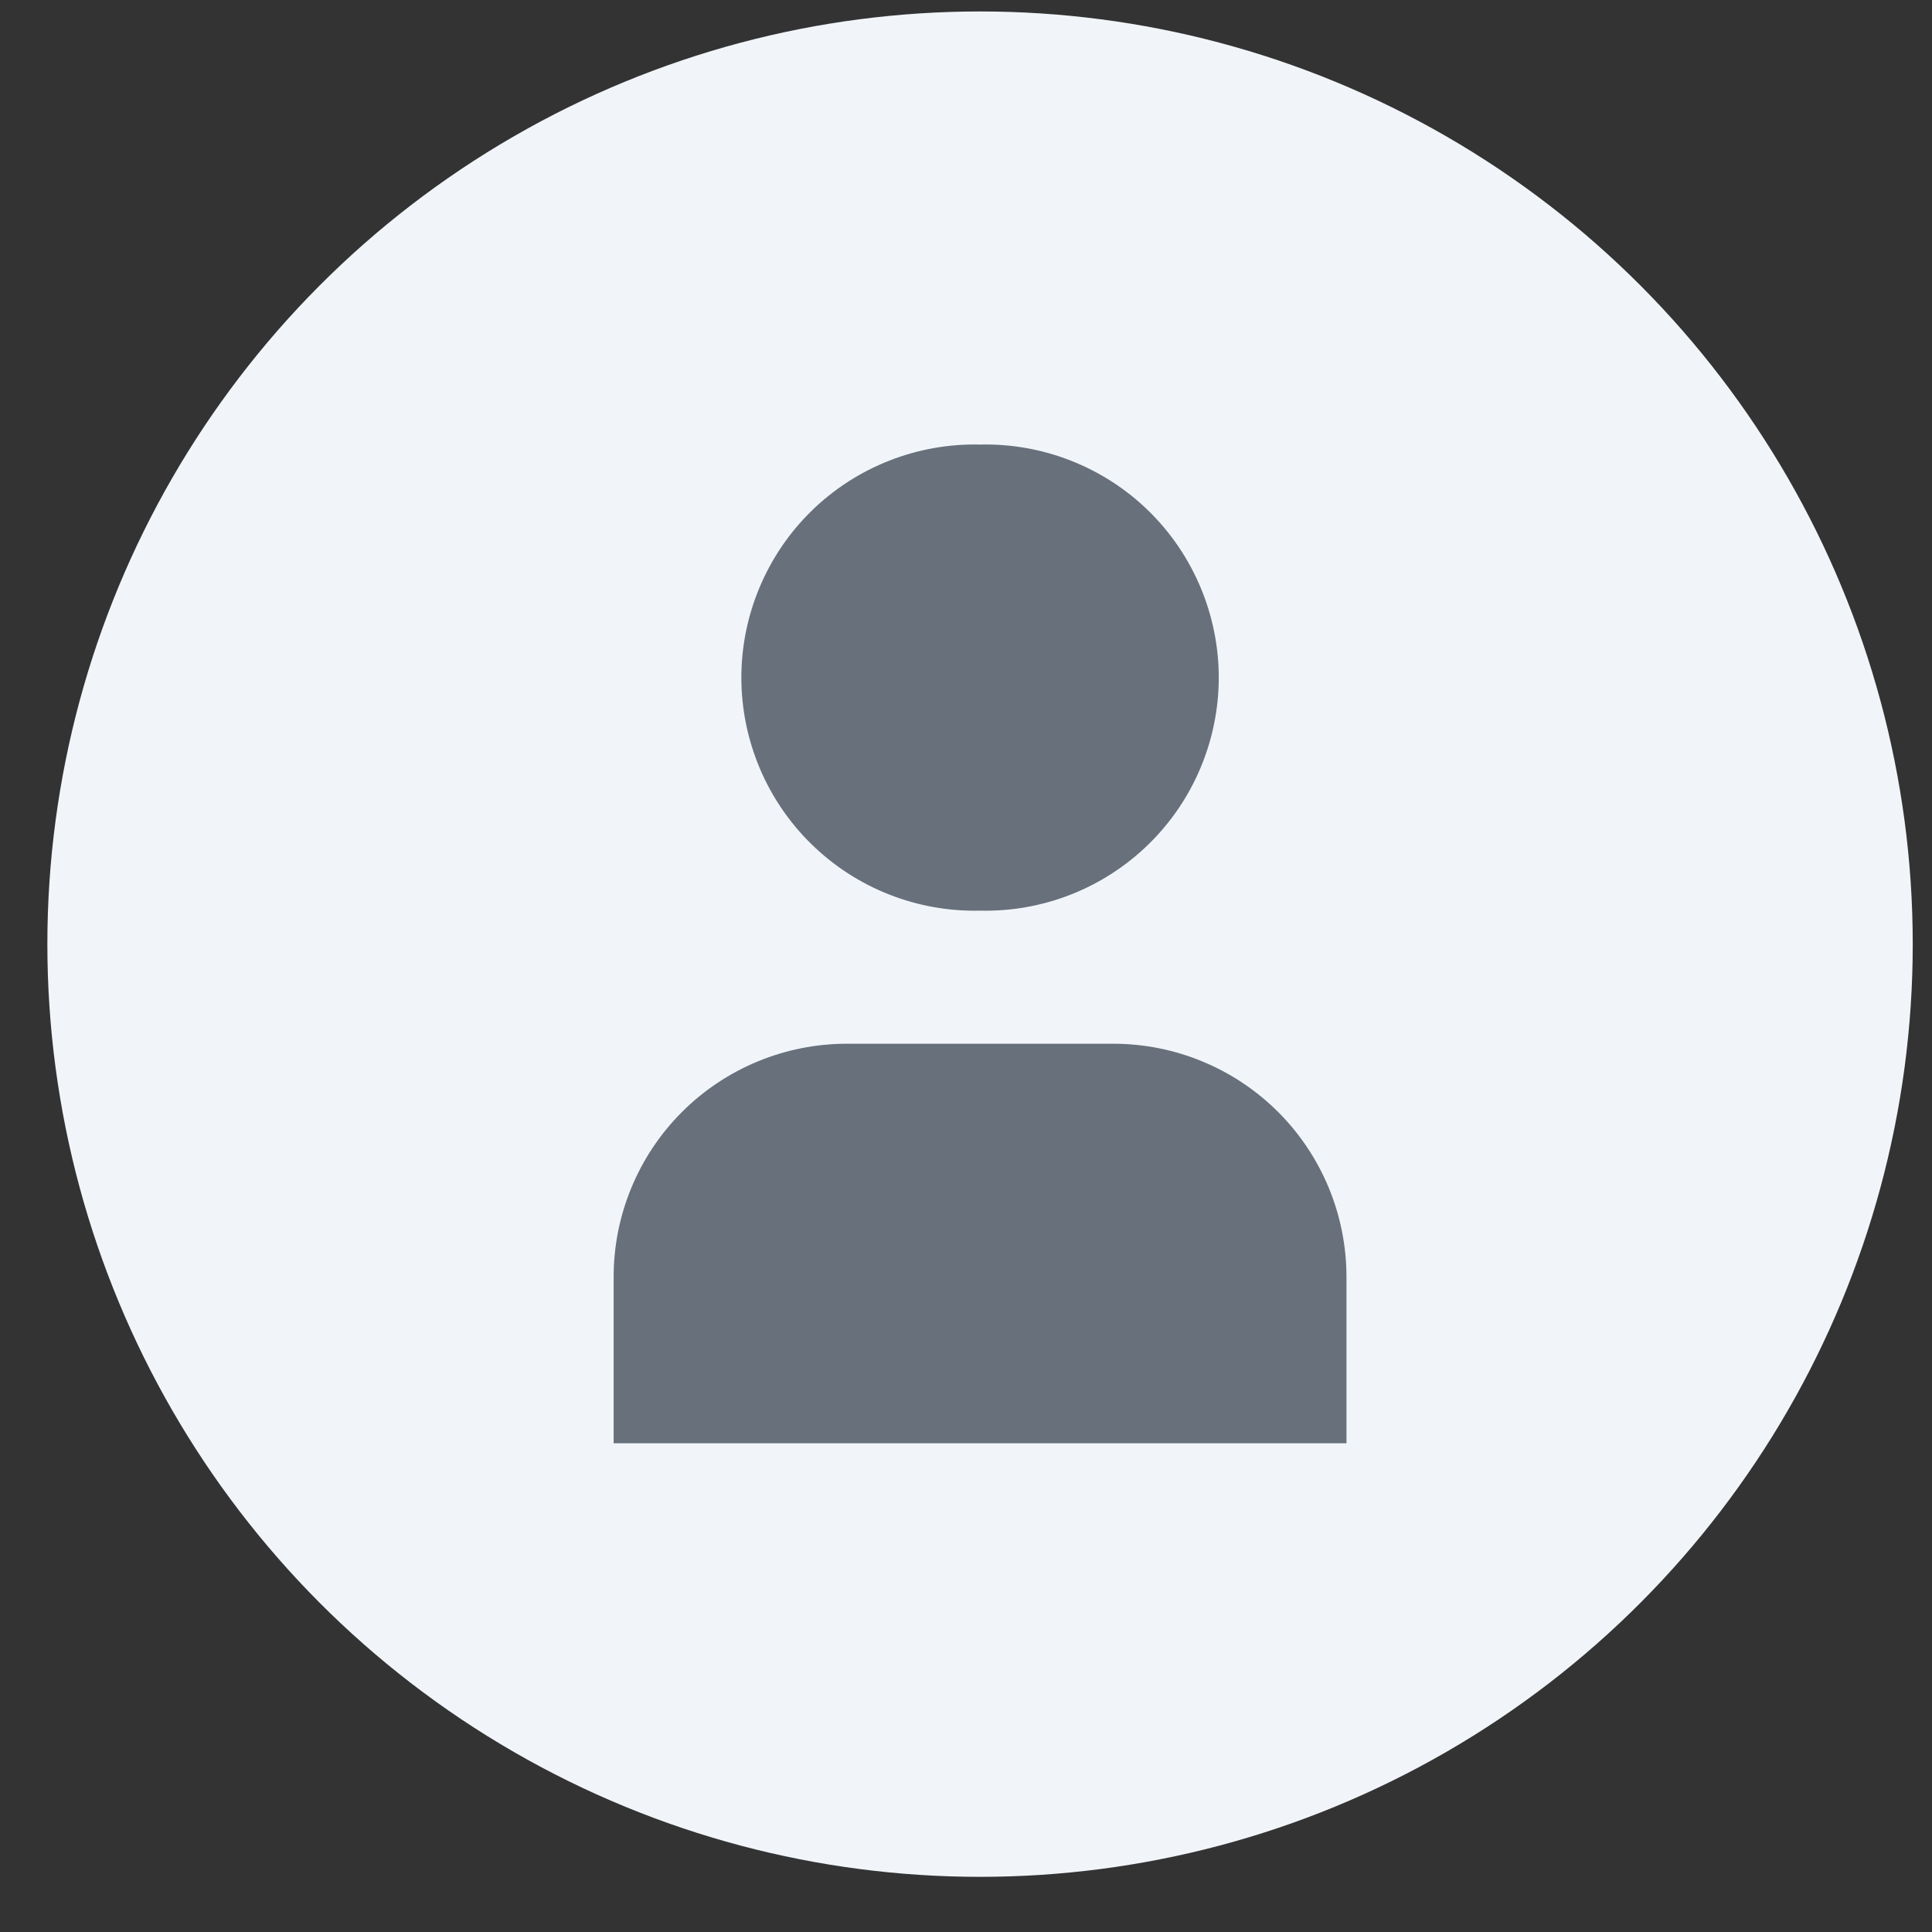 <svg width="29" height="29" viewBox="0 0 29 29" fill="none" xmlns="http://www.w3.org/2000/svg">
<rect x="0" y="0" width="29" height="29" fill="#333333" stroke="none"/>
<circle cx="14.711" cy="14.172" r="14" fill="#F1F5F9"/>
<g clip-path="url(#clip0_3945_9205)">
<path d="M14.711 6.673C14.245 6.662 13.781 6.744 13.347 6.915C12.912 7.086 12.517 7.341 12.183 7.667C11.849 7.993 11.584 8.383 11.403 8.813C11.222 9.243 11.128 9.704 11.128 10.171C11.128 10.637 11.222 11.099 11.403 11.529C11.584 11.959 11.849 12.348 12.183 12.674C12.517 13 12.912 13.256 13.347 13.427C13.781 13.598 14.245 13.68 14.711 13.669C15.177 13.68 15.641 13.598 16.075 13.427C16.51 13.256 16.905 13 17.239 12.674C17.573 12.348 17.838 11.959 18.019 11.529C18.2 11.099 18.294 10.637 18.294 10.171C18.294 9.704 18.2 9.243 18.019 8.813C17.838 8.383 17.573 7.993 17.239 7.667C16.905 7.341 16.51 7.086 16.075 6.915C15.641 6.744 15.177 6.662 14.711 6.673ZM12.711 15.667C11.783 15.667 10.892 16.036 10.236 16.692C9.58 17.348 9.211 18.239 9.211 19.167V21.664H20.211V19.167C20.211 18.239 19.842 17.348 19.186 16.692C18.529 16.036 17.639 15.667 16.711 15.667H12.711Z" fill="#67707B"/>
</g>
<defs>
<clipPath id="clip0_3945_9205">
<rect width="15" height="15" fill="white" transform="translate(7.211 6.672)"/>
</clipPath>
</defs>
</svg>
